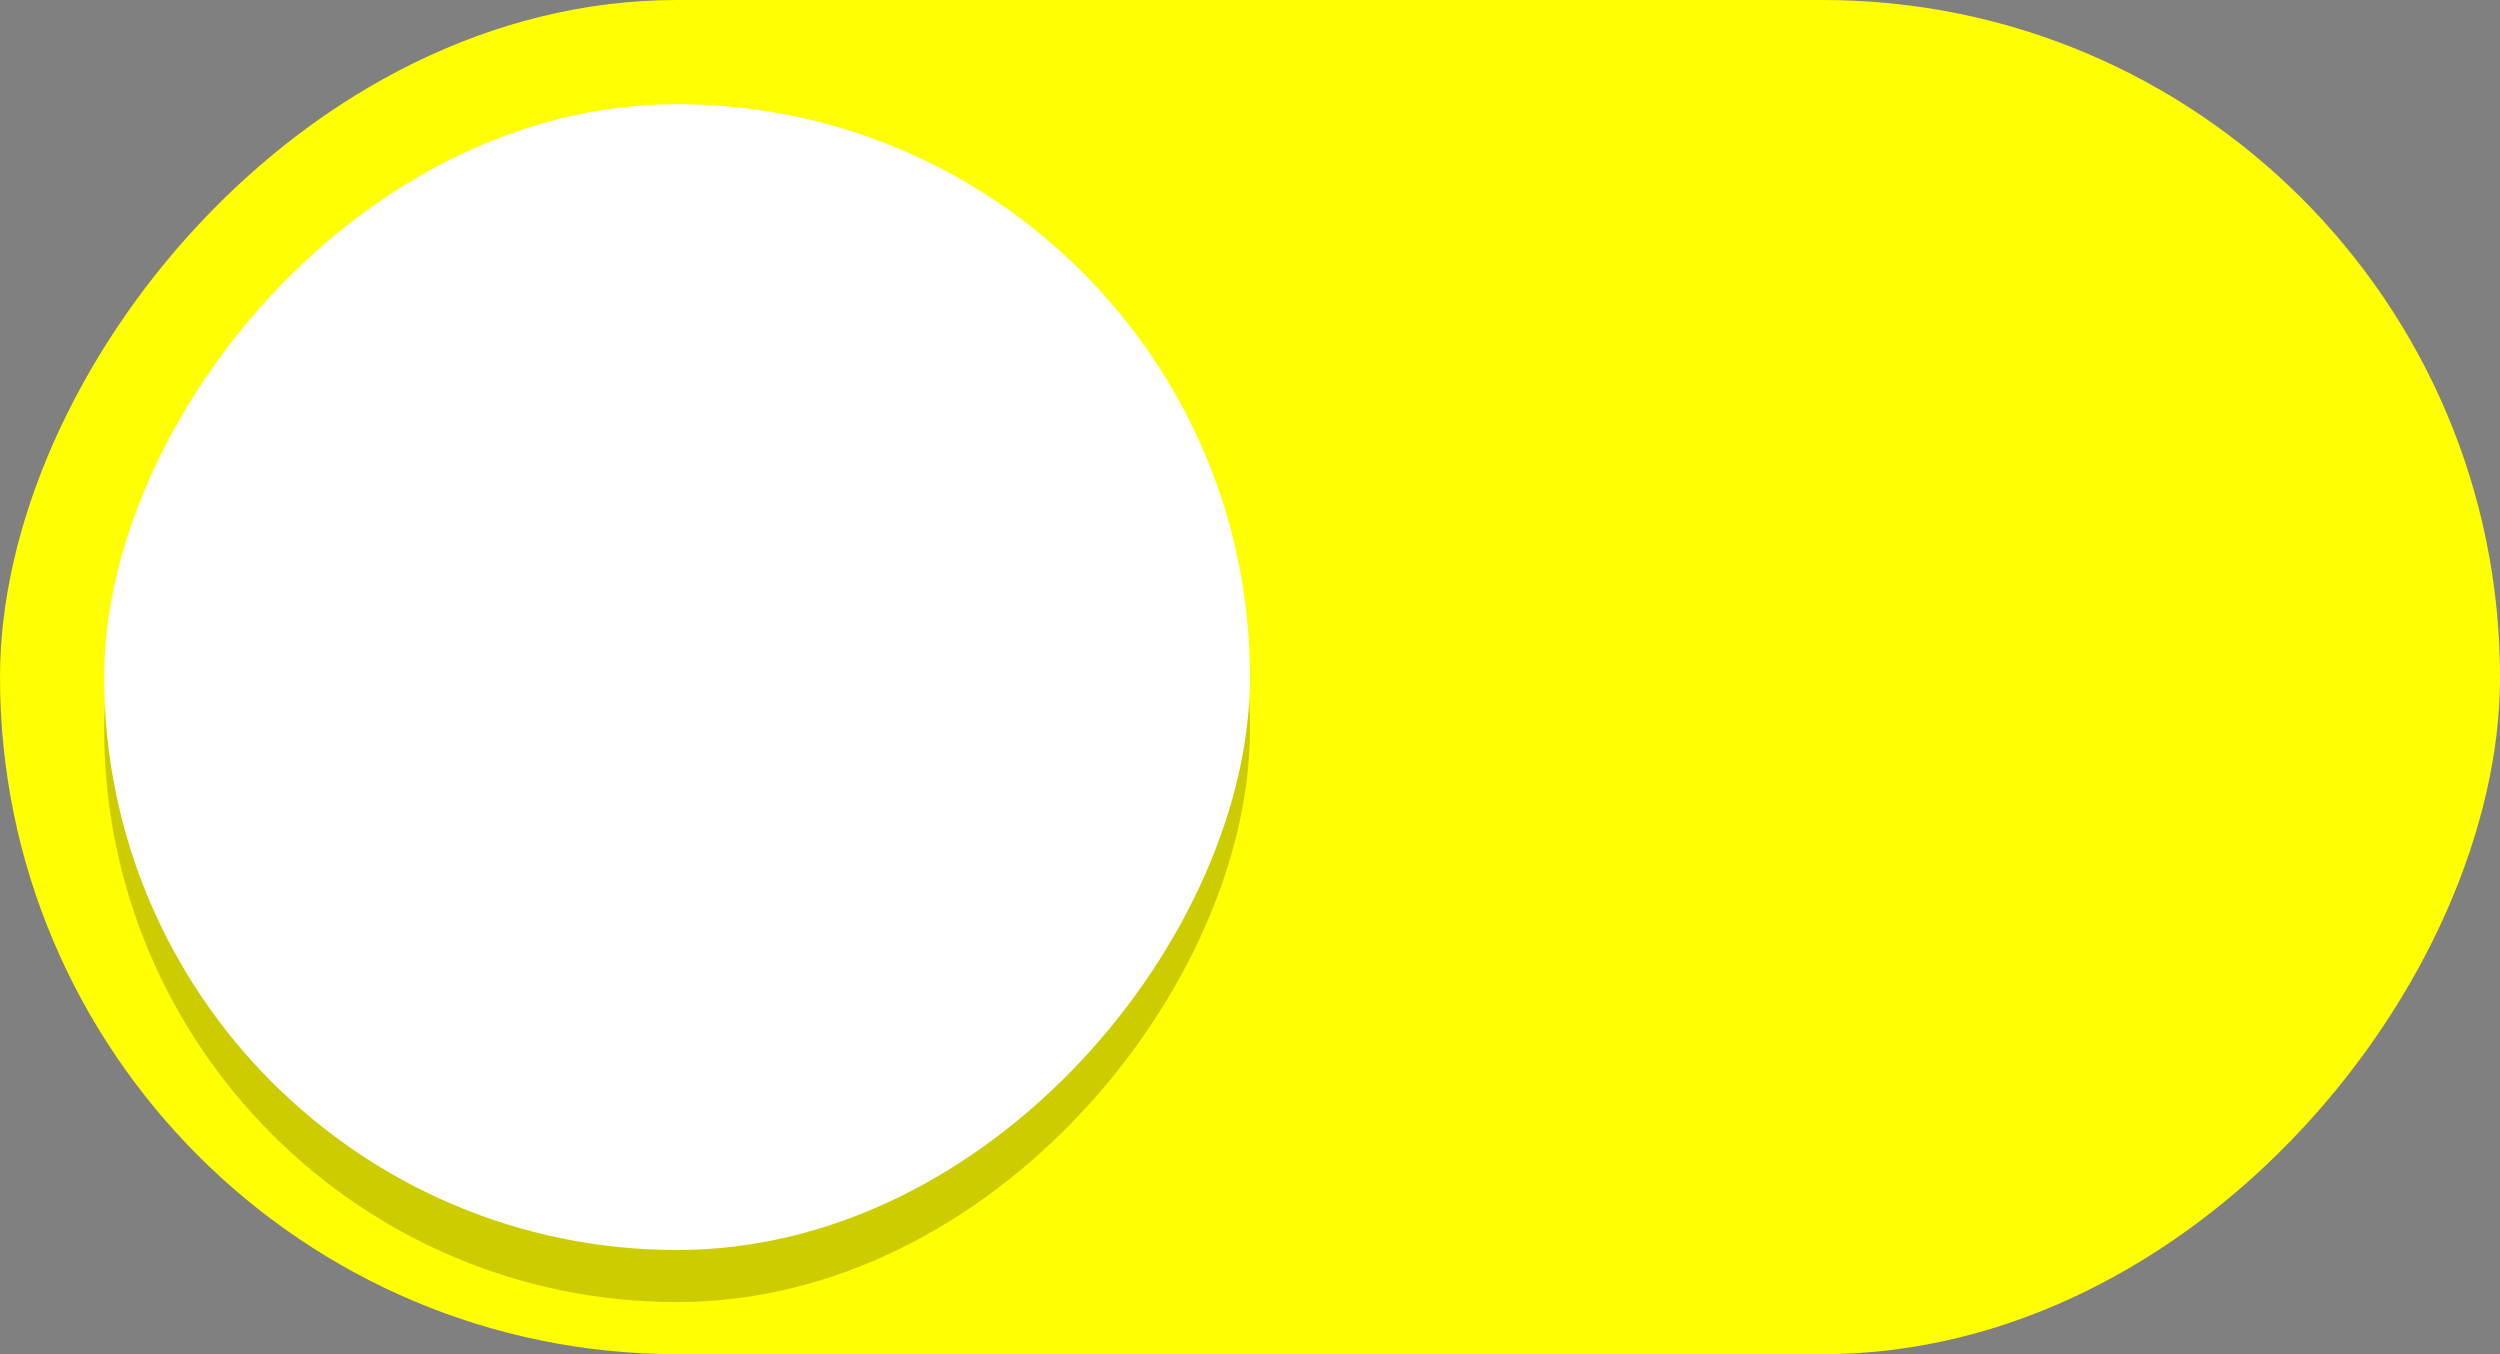 <svg width="48" height="26" xmlns="http://www.w3.org/2000/svg"><rect width="100%" height="100%" fill="#808080" stroke="none"/><rect style="fill:#ffff01;fill-opacity:1;stroke:none;stroke-width:1;marker:none" width="48" height="26" x="-48" ry="13" fill="#3081e3" rx="13" transform="scale(-1 1)"/><rect ry="11" rx="11" y="3" x="-24" height="22" width="22" style="fill:#000;fill-opacity:.2;stroke:none;stroke-width:1;marker:none" fill="#f8f7f7" transform="scale(-1 1)"/><rect ry="11" rx="11" y="2" x="-24" height="22" width="22" style="fill:#fff;fill-opacity:1;stroke:none;stroke-width:1;marker:none" fill="#f8f7f7" transform="scale(-1 1)"/></svg>